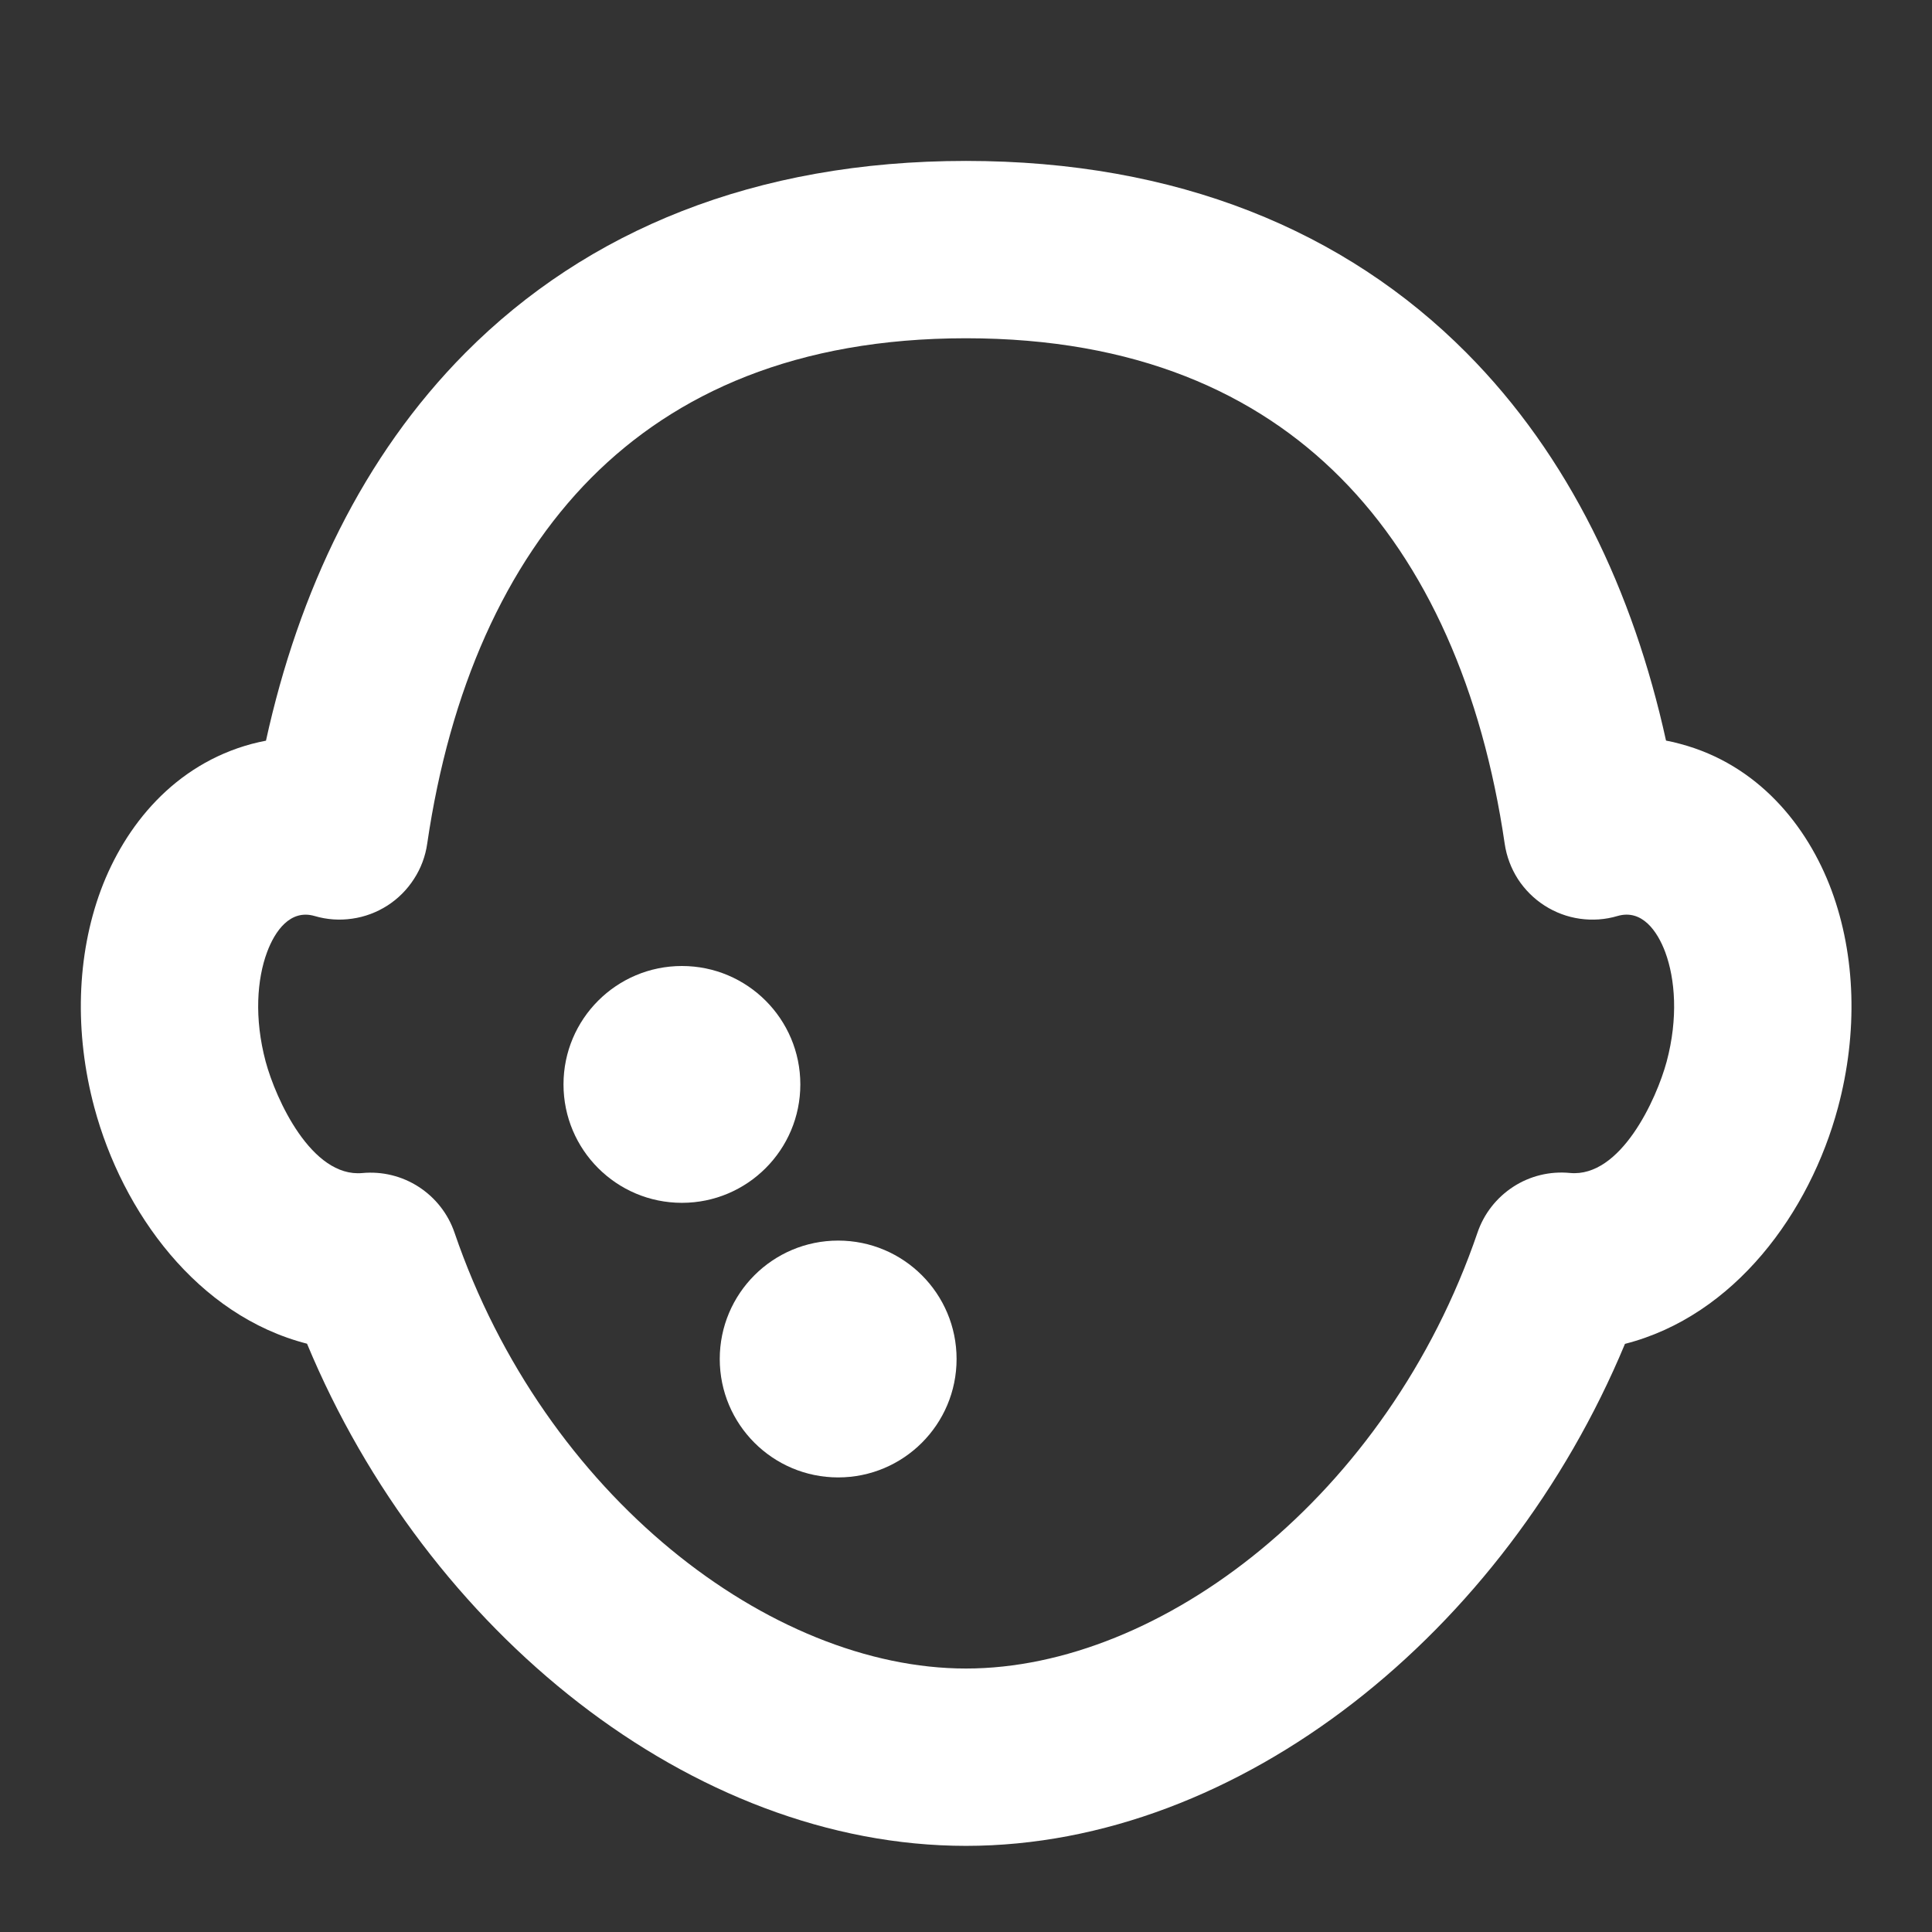<svg width="24" height="24" viewBox="0 0 24 24" fill="none" xmlns="http://www.w3.org/2000/svg">
<rect x="0" y="0" width="24" height="24" fill="#333333" stroke="none"/>
<g id="mingcute:face-line" clip-path="url(#clip0_48_3492)">
<g id="Group">
<path id="Vector" fill-rule="evenodd" clip-rule="evenodd" d="M7.345 5.935C6.277 7.011 5.586 8.573 5.307 10.48C5.285 10.636 5.229 10.786 5.143 10.918C5.058 11.051 4.945 11.164 4.813 11.249C4.68 11.334 4.531 11.39 4.375 11.412C4.219 11.435 4.06 11.424 3.908 11.379C3.604 11.291 3.414 11.569 3.318 11.827C3.193 12.162 3.156 12.647 3.3 13.187C3.426 13.655 3.87 14.63 4.501 14.572C4.747 14.549 4.994 14.609 5.202 14.744C5.409 14.878 5.566 15.078 5.646 15.312C6.765 18.586 9.575 20.727 12 20.727C14.424 20.727 17.235 18.586 18.354 15.312C18.434 15.077 18.591 14.877 18.799 14.742C19.007 14.607 19.255 14.547 19.502 14.571C20.133 14.631 20.578 13.655 20.704 13.187C20.848 12.647 20.81 12.162 20.686 11.827C20.589 11.568 20.398 11.29 20.093 11.379C19.942 11.424 19.783 11.435 19.627 11.413C19.47 11.391 19.321 11.335 19.188 11.25C19.055 11.165 18.942 11.052 18.856 10.92C18.771 10.787 18.715 10.638 18.692 10.482C18.413 8.575 17.723 7.011 16.654 5.936C15.604 4.879 14.104 4.202 12 4.202C9.896 4.202 8.395 4.88 7.345 5.935ZM5.782 4.382C7.291 2.864 9.38 1.999 12 1.999C14.619 1.999 16.707 2.864 18.217 4.383C19.491 5.664 20.288 7.346 20.696 9.2C20.757 9.211 20.817 9.225 20.877 9.242C21.834 9.498 22.451 10.251 22.752 11.06C23.052 11.871 23.081 12.828 22.832 13.758C22.483 15.061 21.549 16.346 20.186 16.694C18.696 20.275 15.399 22.93 12 22.93C8.6 22.93 5.302 20.273 3.814 16.692C2.453 16.343 1.521 15.059 1.172 13.758C0.923 12.828 0.952 11.871 1.252 11.059C1.553 10.251 2.17 9.498 3.127 9.241C3.186 9.226 3.245 9.212 3.304 9.201C3.711 7.346 4.509 5.664 5.782 4.382Z" fill="white"/>
</g>
<g id="Group 445">
<circle id="Ellipse 137" cx="8.471" cy="13.471" r="1.471" transform="rotate(180 8.471 13.471)" fill="white"/>
<circle id="Ellipse 138" cx="10.412" cy="16.882" r="1.471" transform="rotate(180 10.412 16.882)" fill="white"/>
</g>
</g>
<defs>
<clipPath id="clip0_48_3492">
<rect width="24" height="24" fill="white"/>
</clipPath>
</defs>
</svg>
